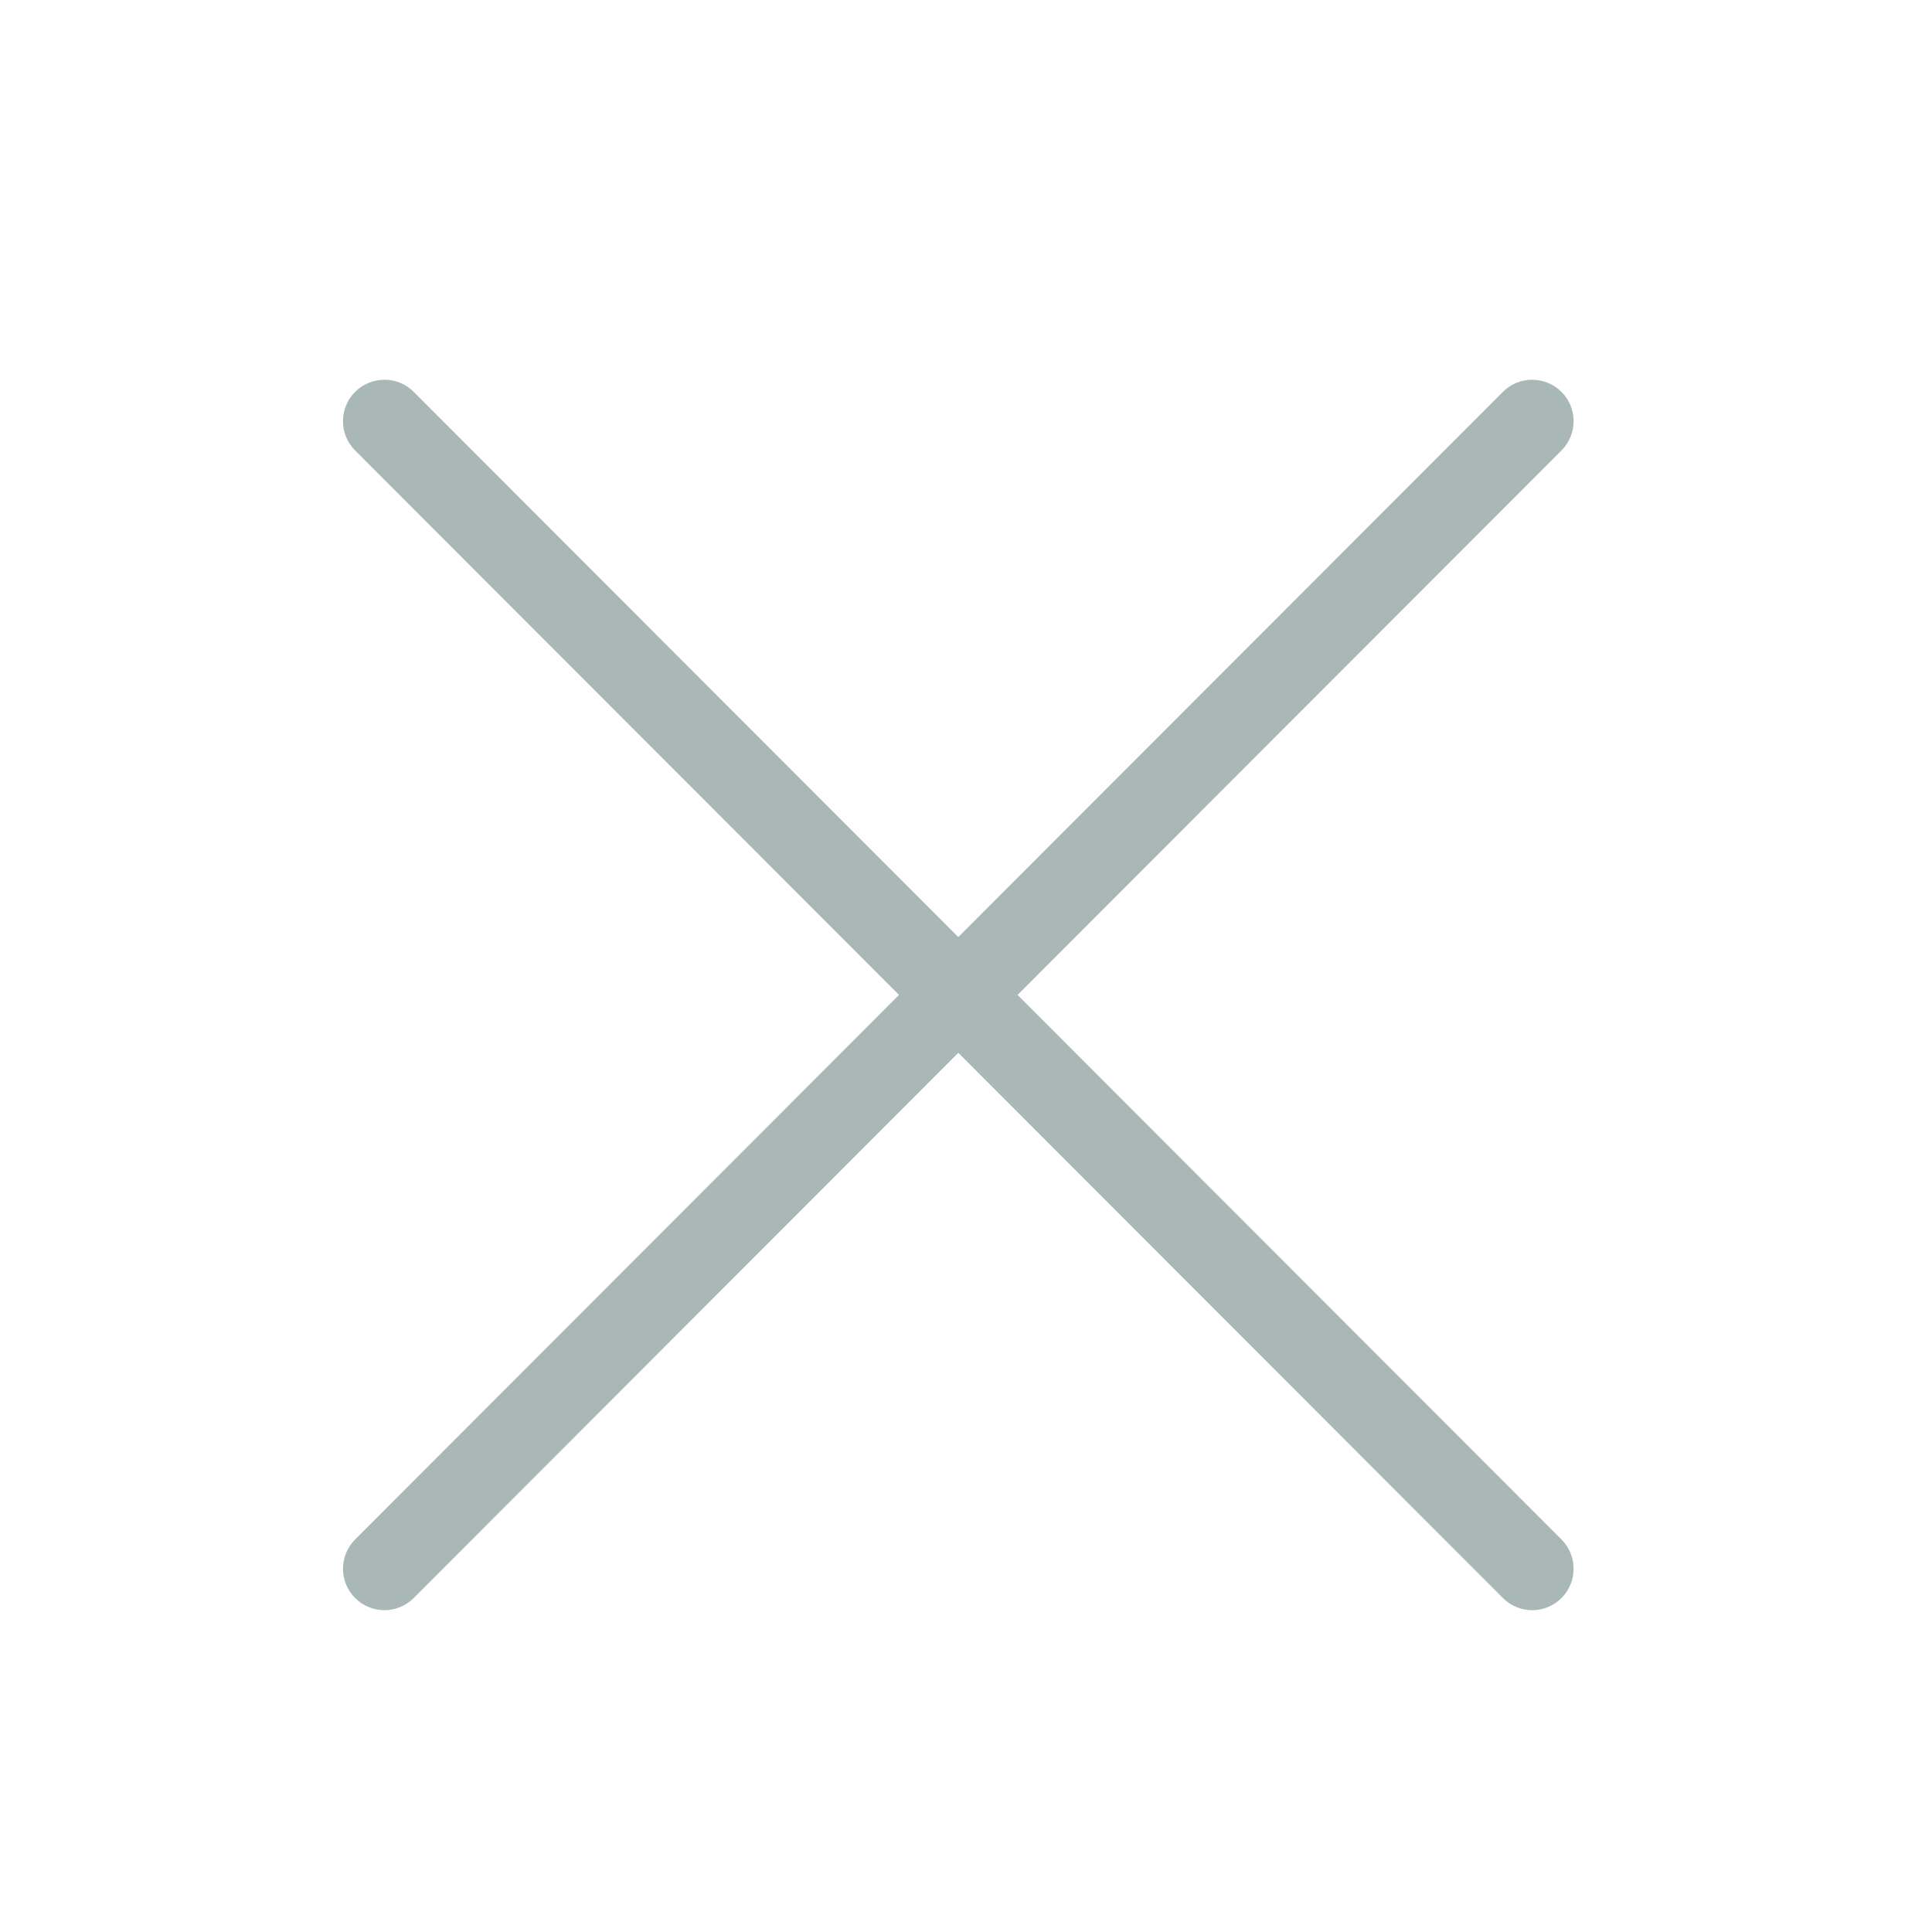 <?xml version="1.0" standalone="no"?><!DOCTYPE svg PUBLIC "-//W3C//DTD SVG 1.1//EN" "http://www.w3.org/Graphics/SVG/1.1/DTD/svg11.dtd"><svg class="icon" width="60px" height="60.00px" viewBox="0 0 1024 1024" version="1.1" xmlns="http://www.w3.org/2000/svg"><path fill="#A9B7B7" d="M539.326 527.339l288.3-288.605c8.549-8.572 8.549-22.485-0.025-31.034-8.597-8.572-22.486-8.572-31.034 0L507.912 496.669 219.281 207.7c-8.573-8.572-22.486-8.572-31.059 0-8.573 8.549-8.573 22.461-0.025 31.034l288.3 288.605L188.198 815.97c-8.549 8.573-8.549 22.461 0.025 31.034 4.286 4.261 9.896 6.417 15.529 6.417 5.609 0 11.244-2.155 15.529-6.442l288.63-288.968 288.654 288.968c4.286 4.286 9.896 6.442 15.529 6.442 5.609 0 11.219-2.155 15.505-6.417 8.574-8.573 8.574-22.461 0.025-31.034L539.326 527.339z" /></svg>